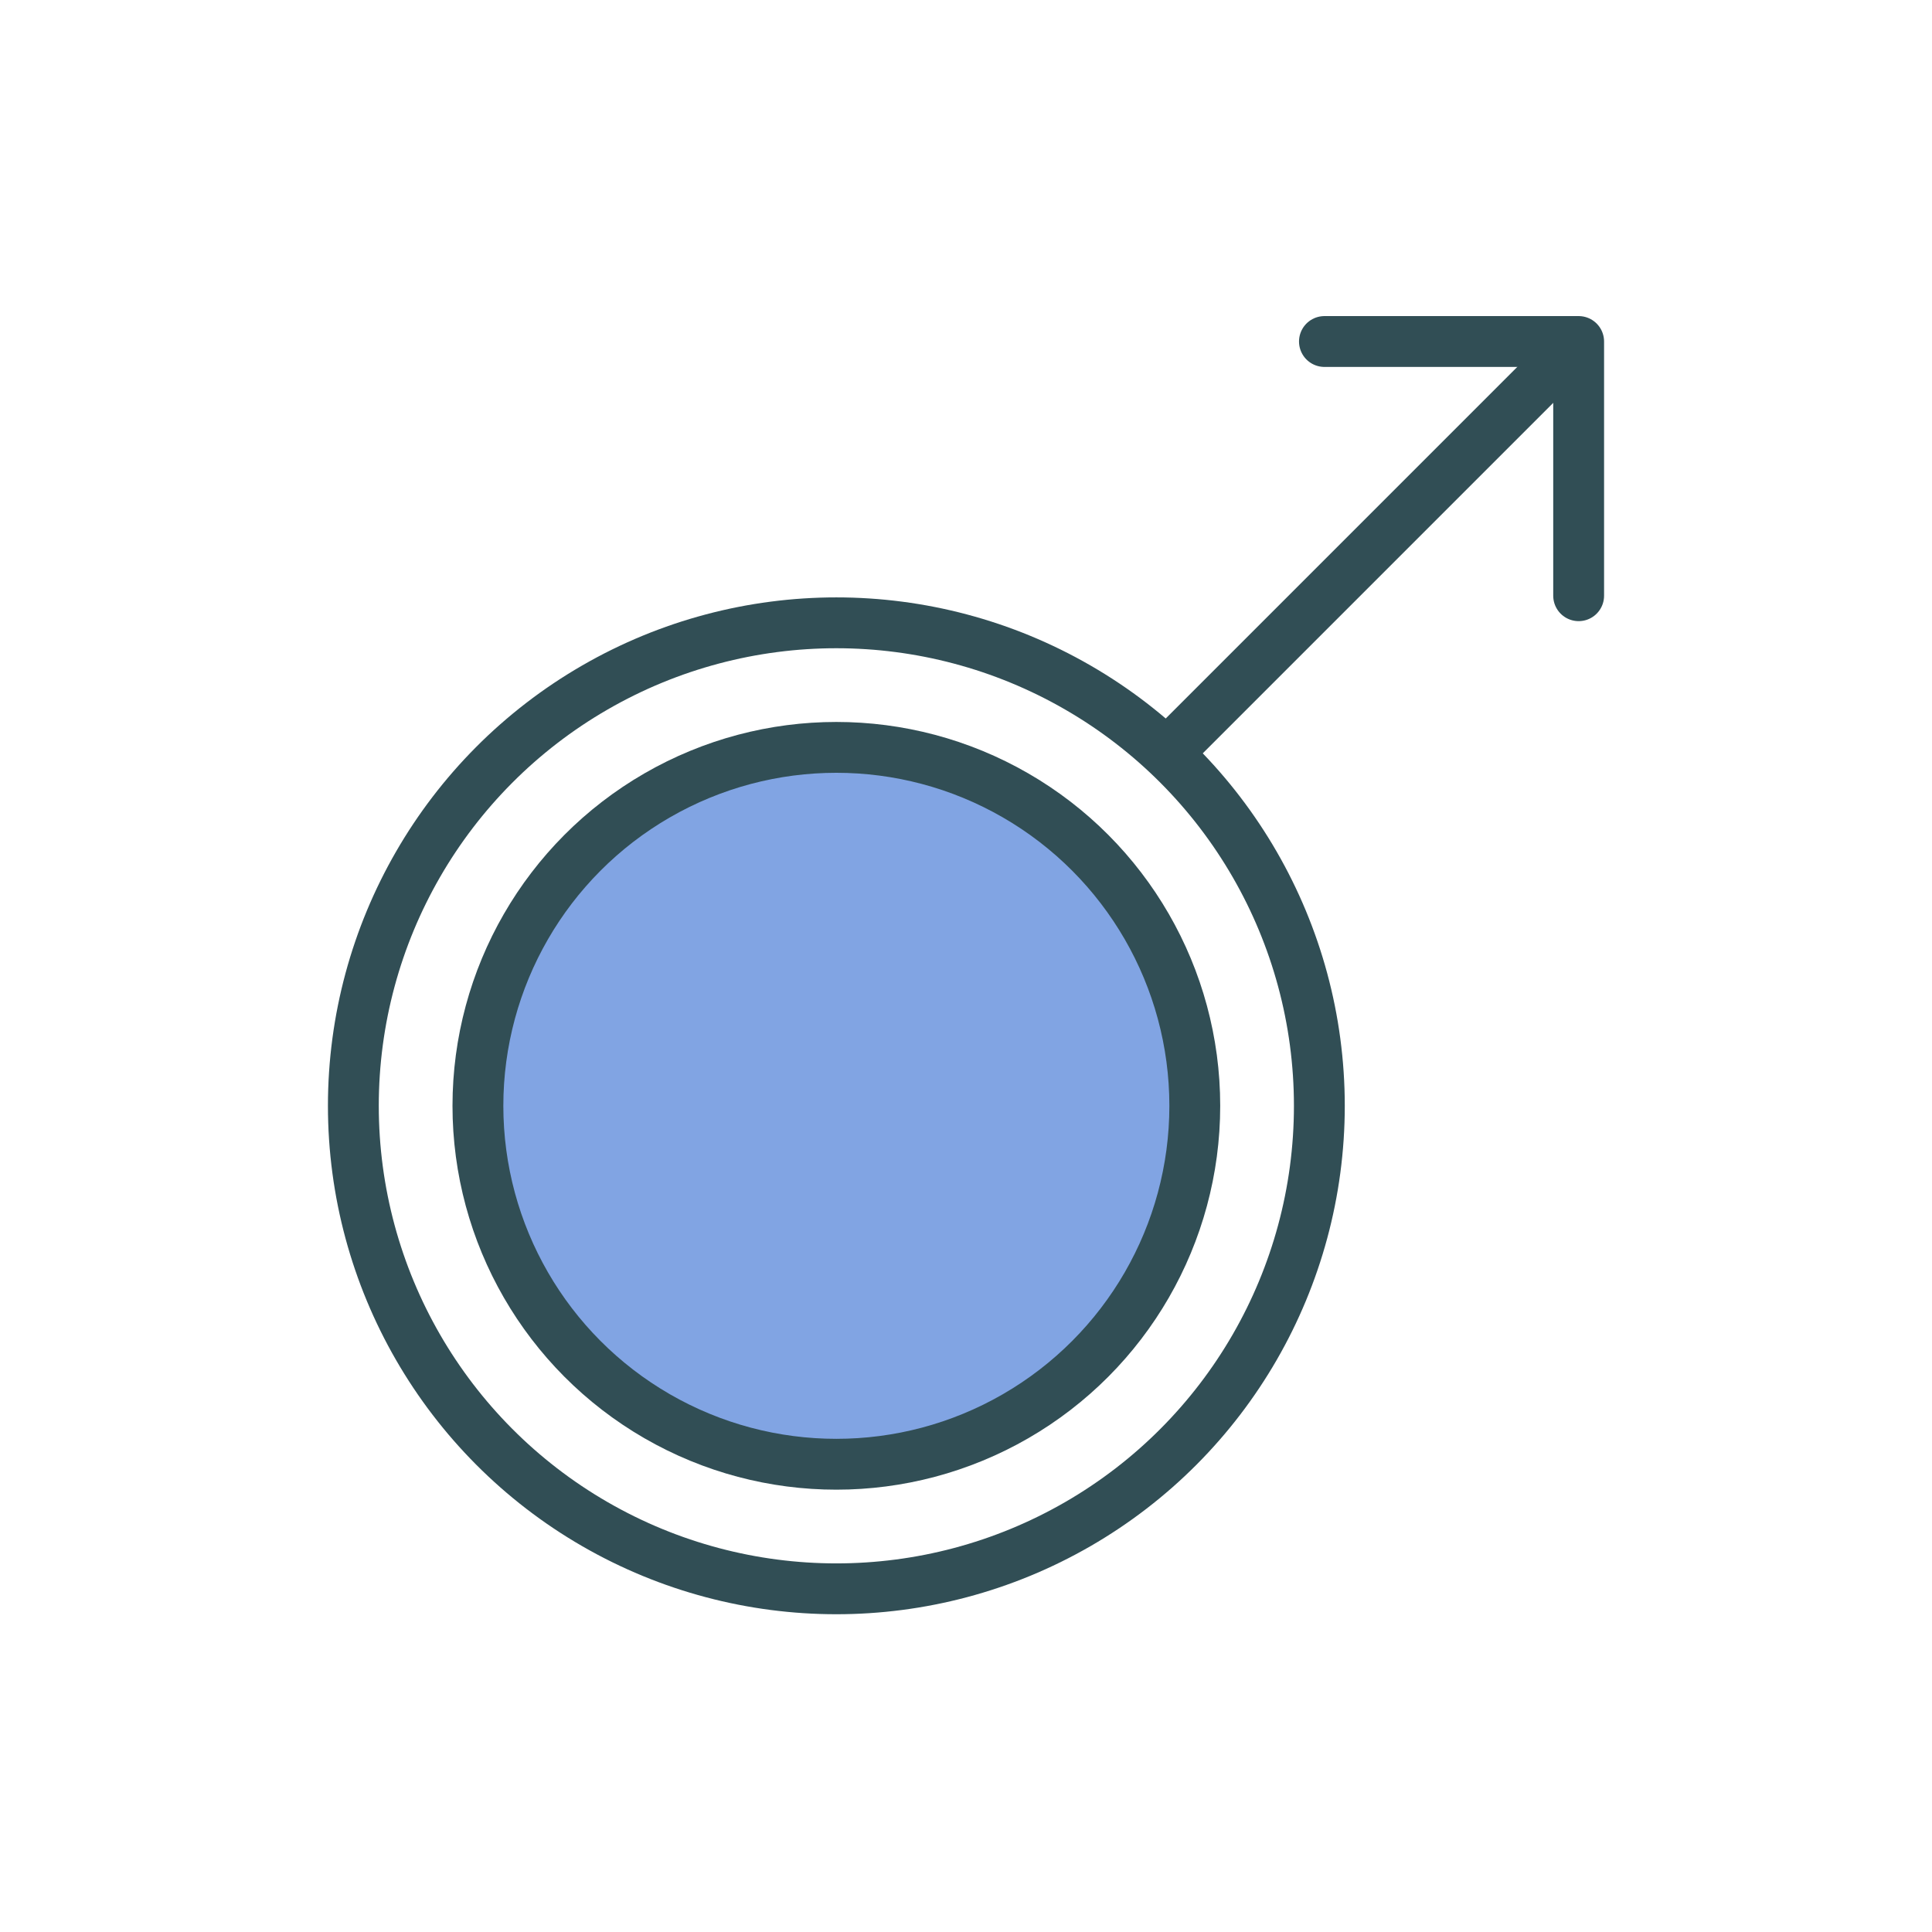 <svg enable-background="new 0 0 76 76" viewBox="0 0 76 76" xmlns="http://www.w3.org/2000/svg"><path d="m0 0h76v76h-76z" fill="none"/><g stroke="#314e55" stroke-linecap="round" stroke-linejoin="round" stroke-width="2"><ellipse cx="32.9" cy="43.5" fill="none" rx="19" ry="19"/><ellipse clip-rule="evenodd" cx="32.9" cy="43.5" fill="#81a4e3" fill-rule="evenodd" rx="14.1" ry="14.1"/><g fill="none" transform="translate(5 7.034)"><path d="m41.5 22 14.6-14.6"/><path d="m47.1 6.4h10v10"/></g></g></svg>